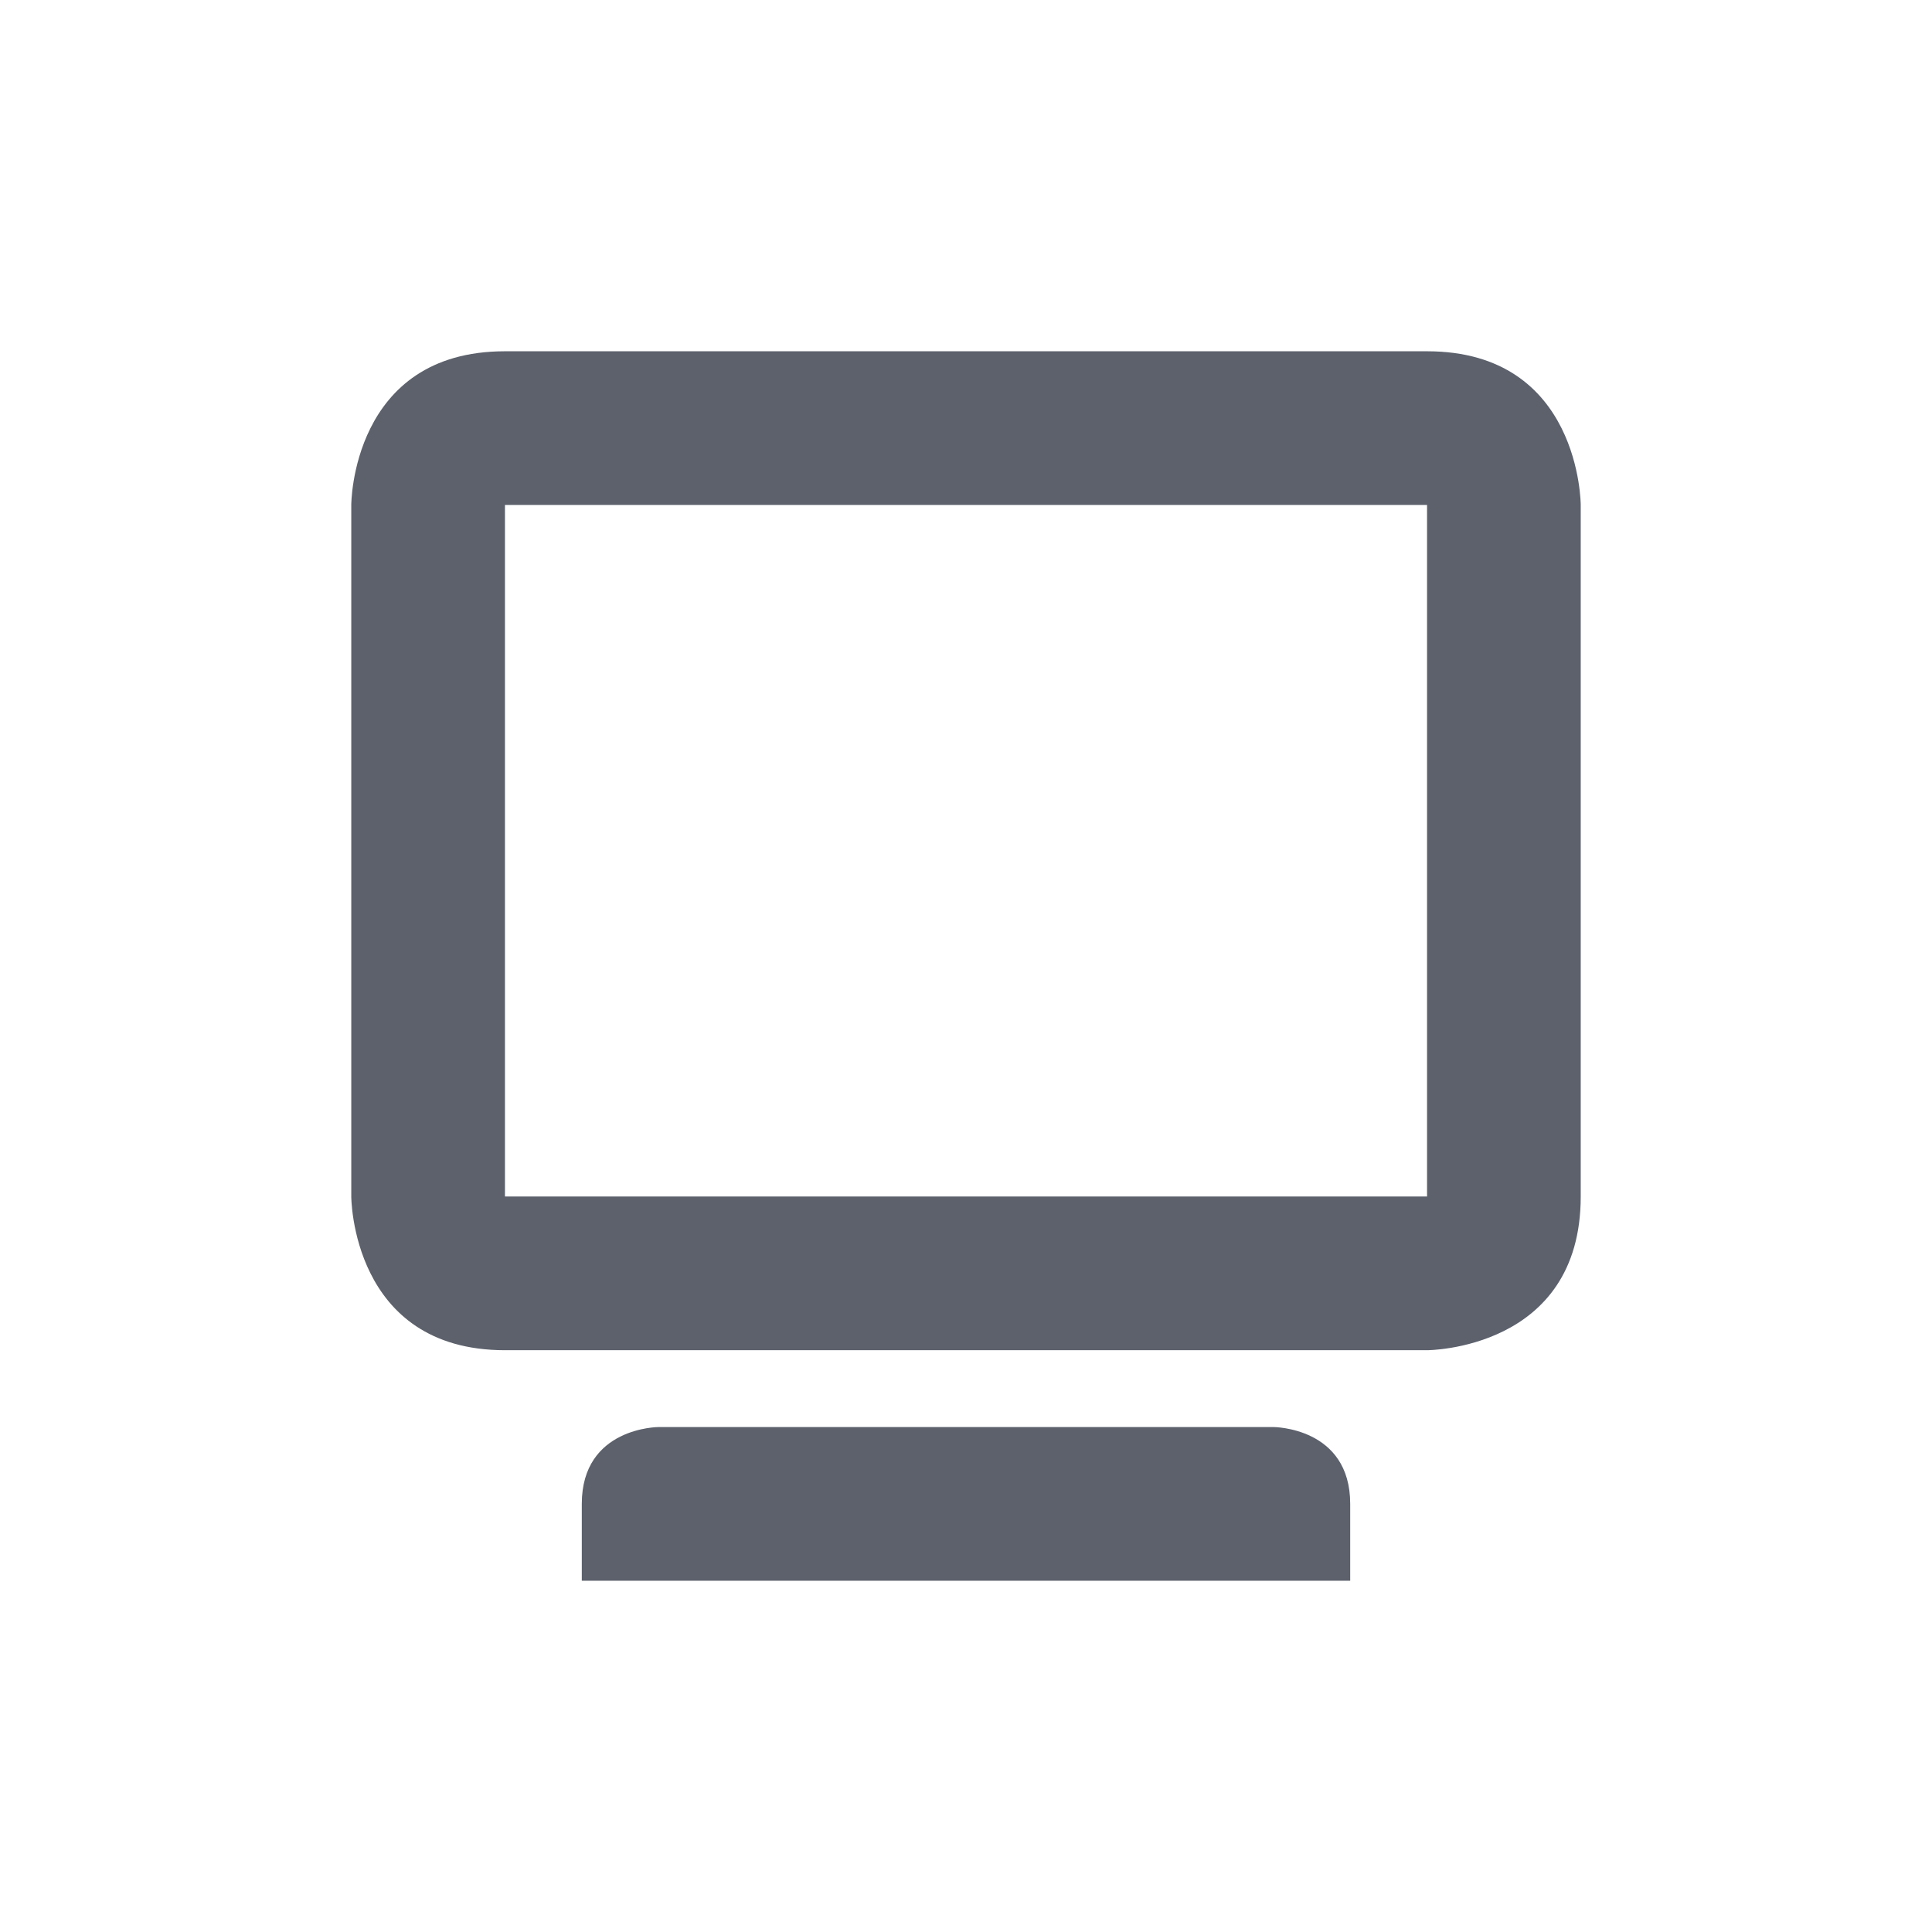 <?xml version="1.0" encoding="UTF-8" standalone="no"?>
<svg
   xmlns:dc="http://purl.org/dc/elements/1.1/"
   xmlns:cc="http://creativecommons.org/ns#"
   xmlns:rdf="http://www.w3.org/1999/02/22-rdf-syntax-ns#"
   xmlns:svg="http://www.w3.org/2000/svg"
   xmlns="http://www.w3.org/2000/svg"
   xmlns:sodipodi="http://sodipodi.sourceforge.net/DTD/sodipodi-0.dtd"
   xmlns:inkscape="http://www.inkscape.org/namespaces/inkscape"
   width="22"
   height="22"
   version="1.1"
   id="svg4"
   sodipodi:docname="video-display-symbolic.svg"
   inkscape:version="0.92.1 r">
  <defs
     id="defs8" />
  <sodipodi:namedview
     pagecolor="#ffffff"
     bordercolor="#666666"
     borderopacity="1"
     objecttolerance="10"
     gridtolerance="10"
     guidetolerance="10"
     inkscape:pageopacity="0"
     inkscape:pageshadow="2"
     inkscape:window-width="749"
     inkscape:window-height="480"
     id="namedview6"
     showgrid="false"
     inkscape:zoom="10.727273"
     inkscape:cx="11"
     inkscape:cy="11"
     inkscape:window-x="0"
     inkscape:window-y="0"
     inkscape:window-maximized="0"
     inkscape:current-layer="svg4" />
  <path
     style="fill:#5c616c;stroke-width:0.875"
     d="M 5.75,4 C 4,4 4,5.75 4,5.75 v 7.875 c 0,0 0,1.75 1.75,1.75 h 10.5 c 0,0 1.75,0 1.75,-1.75 V 5.75 C 18,5.75 18,4 16.25,4 Z m 0,1.75 h 10.5 v 7.875 H 5.75 Z M 6.625,17.125 V 18 h 8.75 V 17.125 C 15.375,16.25 14.5,16.25 14.5,16.25 h -7 c 0,0 -0.875,0 -0.875,0.875 z"
     id="path2"
     inkscape:connector-curvature="0" />
</svg>
